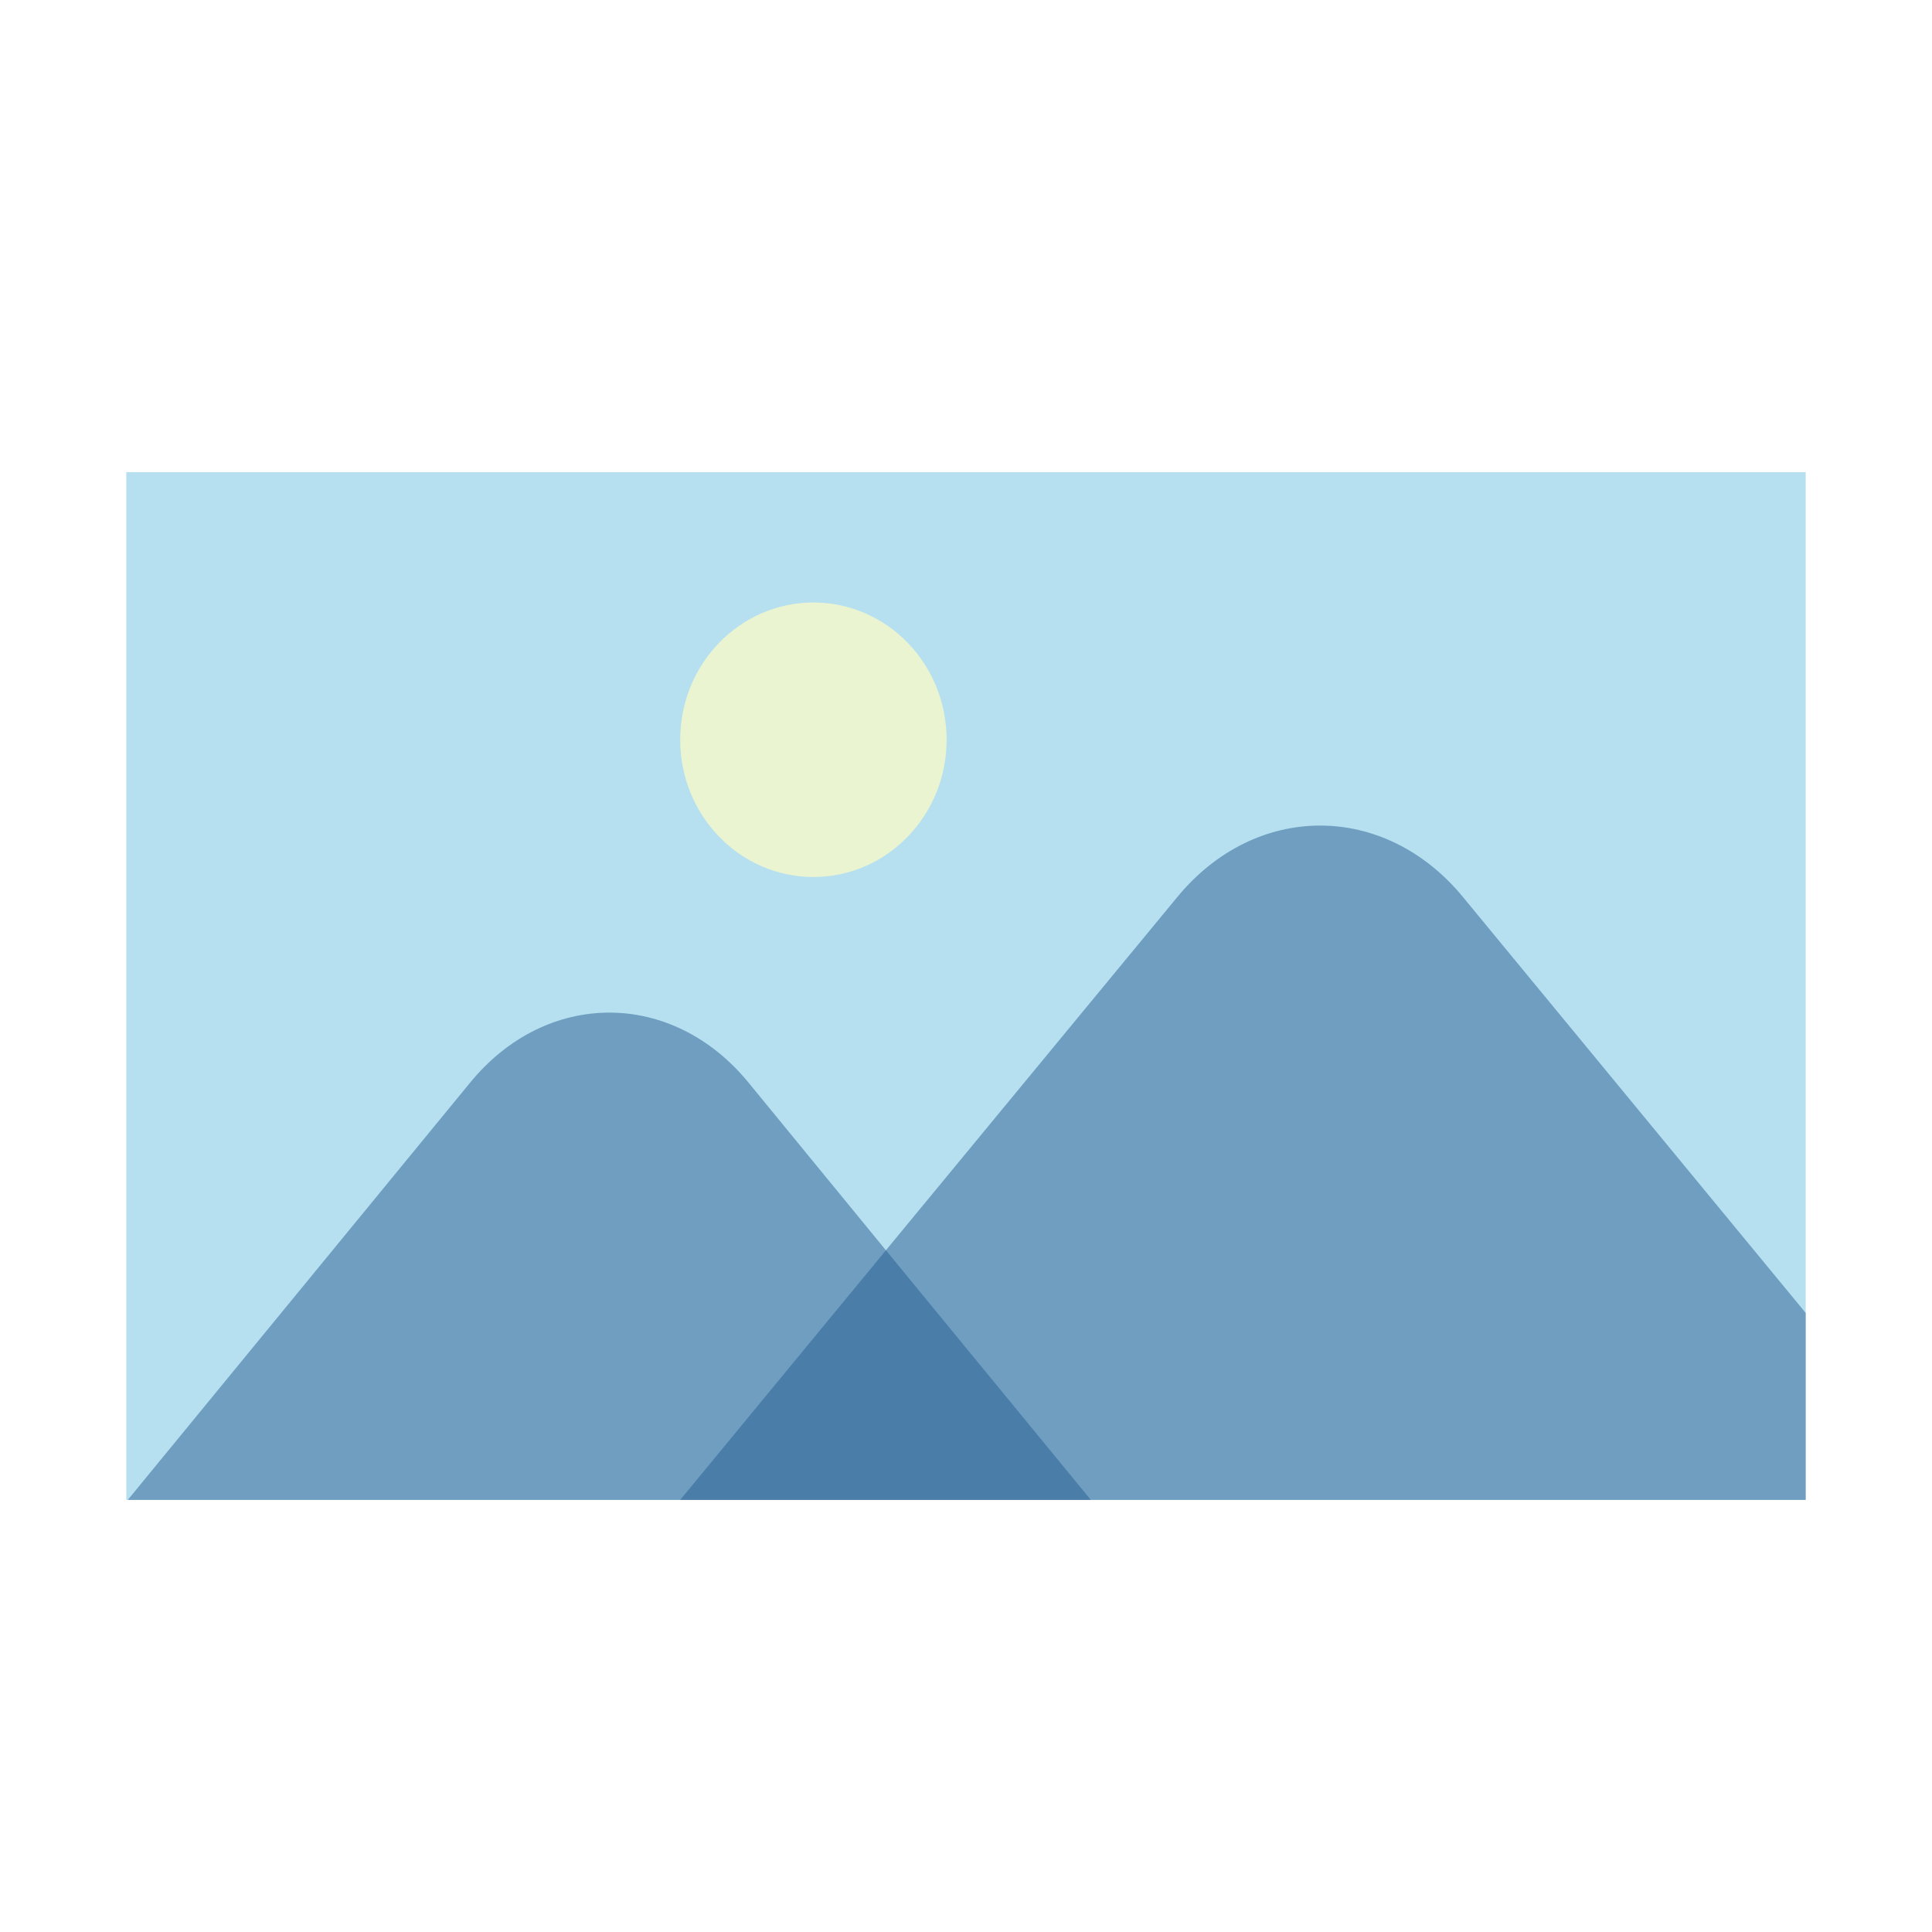 <svg width="512" height="512" viewBox="0 0 512 512" fill="none" xmlns="http://www.w3.org/2000/svg">
<rect width="512" height="512" fill="white"/>
<path d="M512 94H0V428.584H512V94Z" fill="white"/>
<path d="M478.529 125.12H33.469V397.488H478.529V125.12Z" fill="#B6E0F0"/>
<path opacity="0.8" d="M215.561 232.412C235.056 232.412 250.86 216.128 250.86 196.041C250.86 175.954 235.056 159.67 215.561 159.67C196.066 159.67 180.262 175.954 180.262 196.041C180.262 216.128 196.066 232.412 215.561 232.412Z" fill="#F9F8C8"/>
<g opacity="0.5">
<path d="M289.087 397.488H33.869L124.598 286.895C144.86 262.172 178.097 262.172 198.359 286.895L232.795 328.927L289.087 397.488Z" fill="#275C91"/>
</g>
<g opacity="0.5">
<path d="M478.53 347.946V397.488H180.261L236.76 328.927L311.914 237.828C332.73 212.439 366.972 212.439 387.787 237.828L478.53 347.946Z" fill="#275C91"/>
</g>
</svg>
